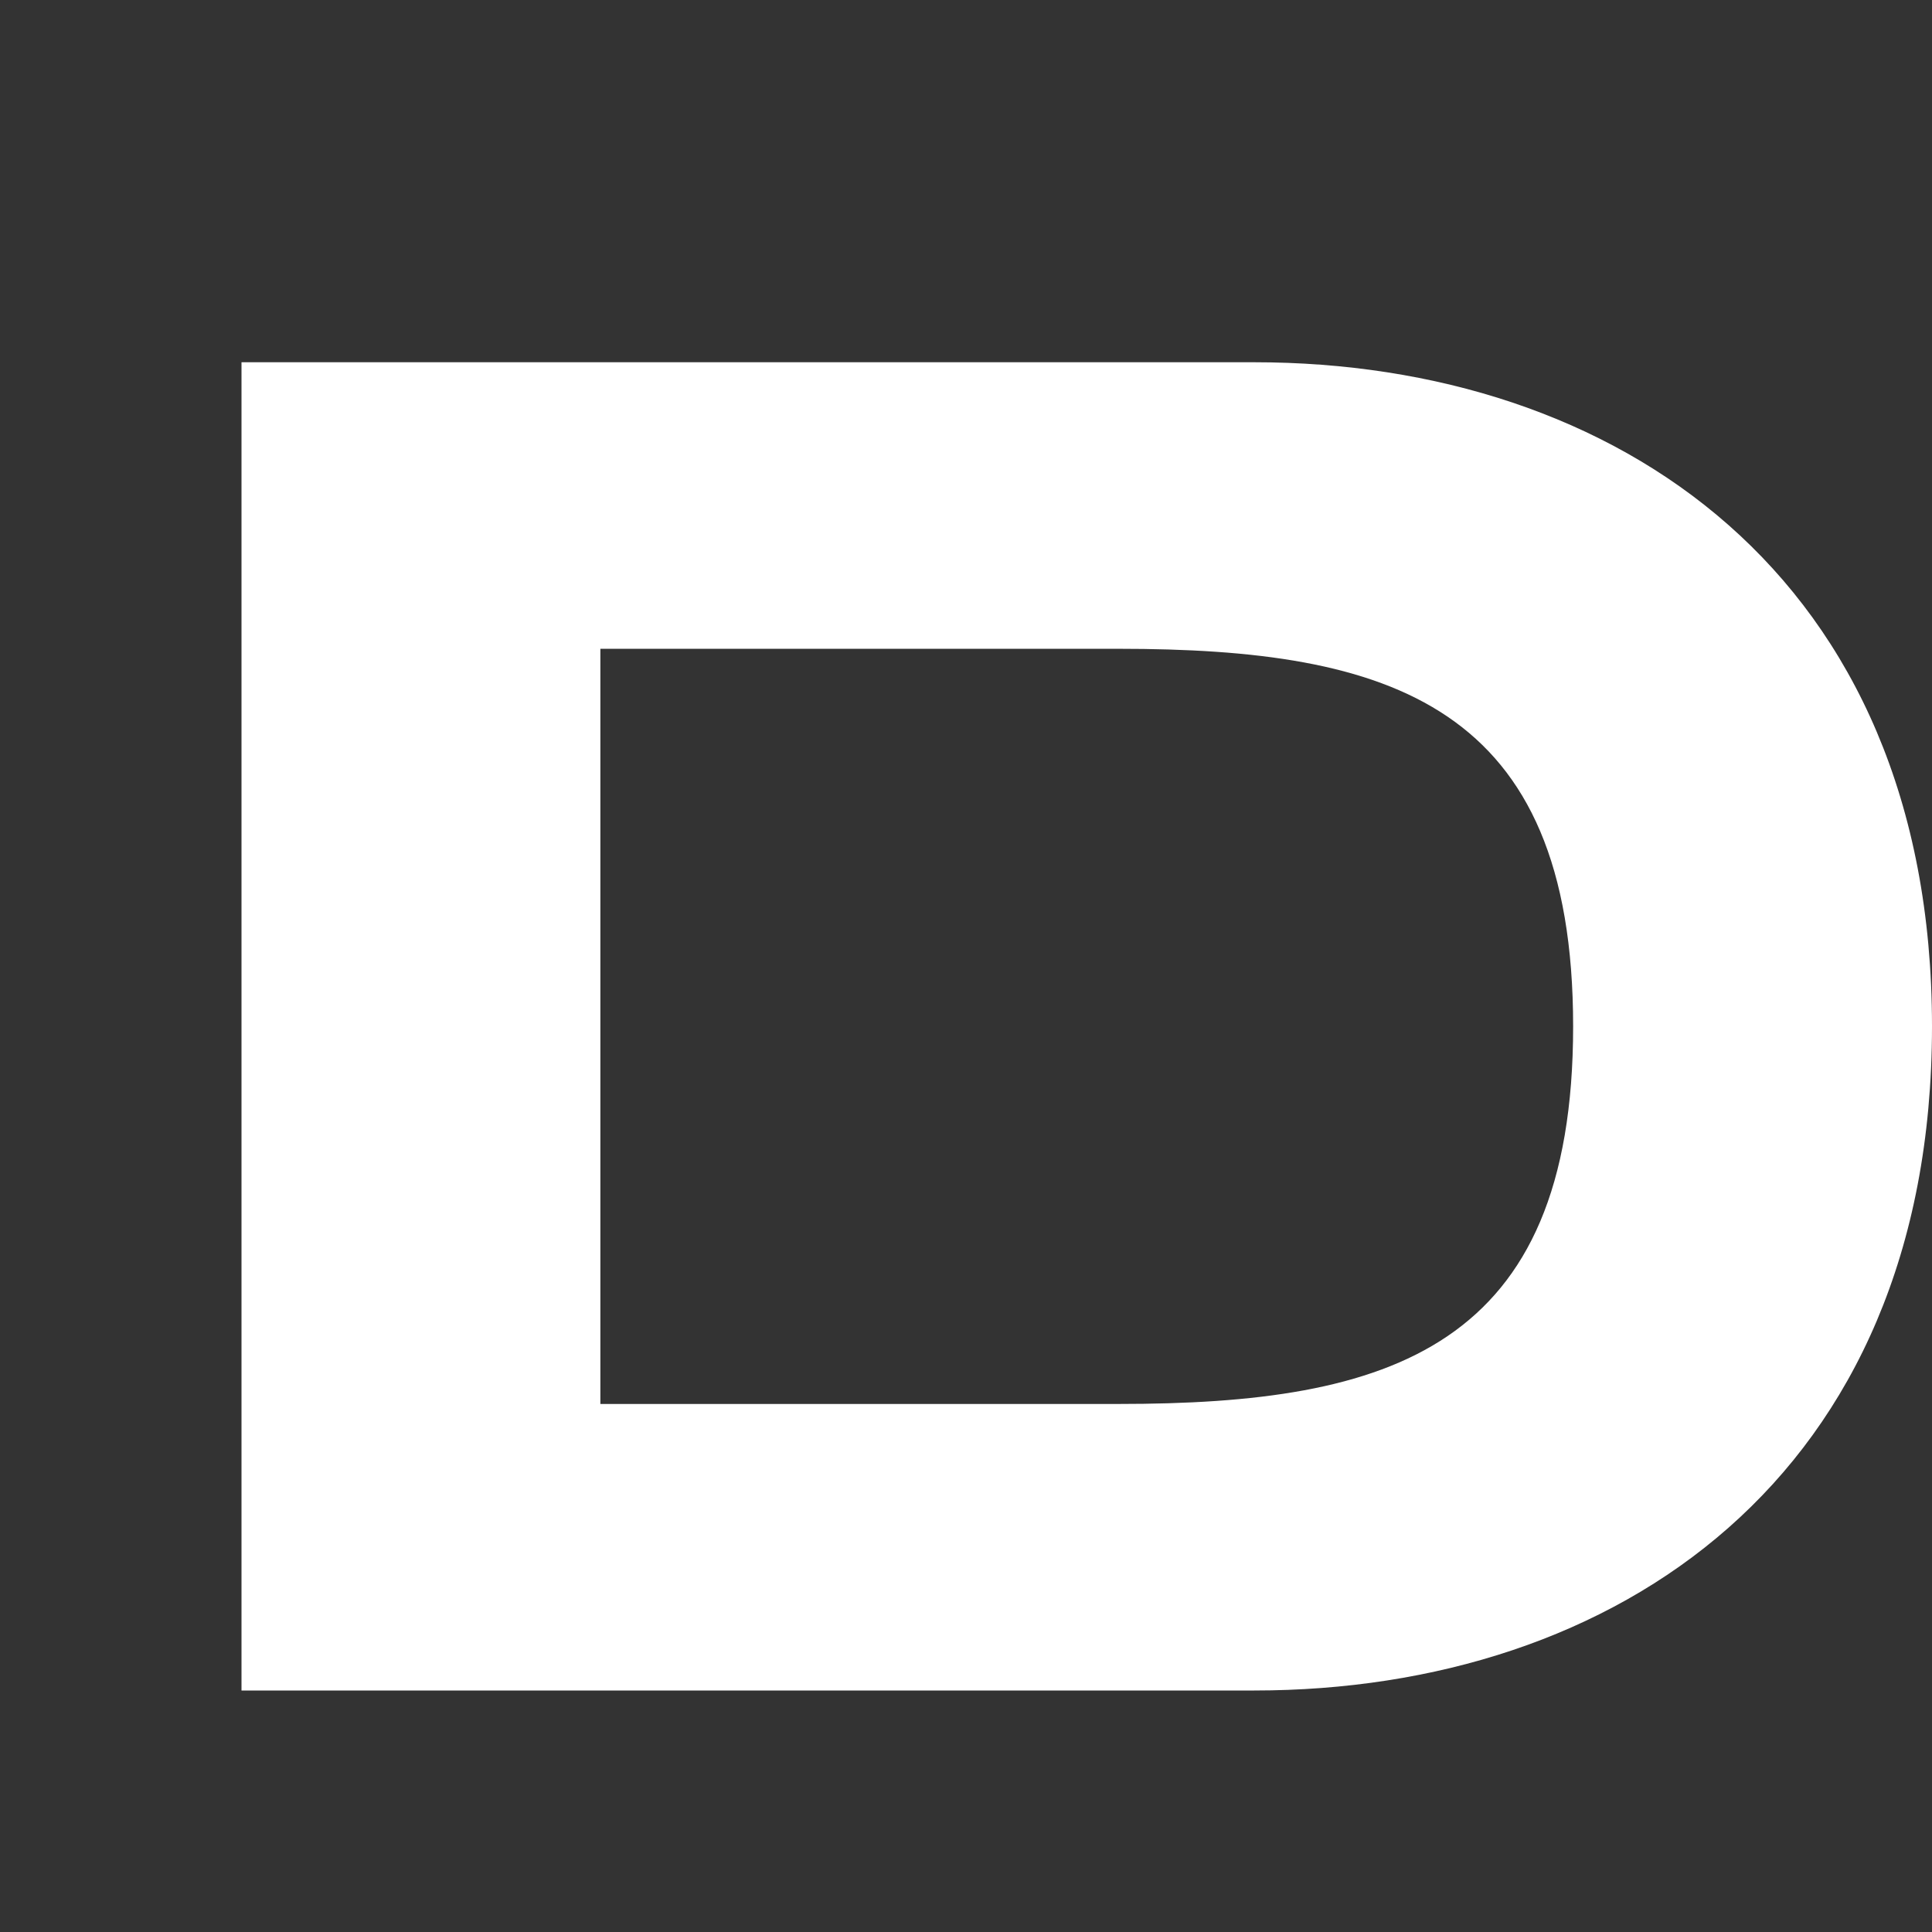 <svg width="16" height="16" viewBox="0 0 16 16" fill="none" xmlns="http://www.w3.org/2000/svg">
<rect x="0" y="0" width="16" height="16" fill="#333333" stroke="none"/>
<path d="M10.387 3H2V14H10.387C13.375 14 16 12.24 16 8.5C16 4.76 13.375 3 10.387 3ZM9.264 11.627H4.972V5.373H9.264C11.509 5.373 13.028 5.829 13.028 8.5C13.028 11.171 11.509 11.627 9.264 11.627Z" fill="white"/>
</svg>
